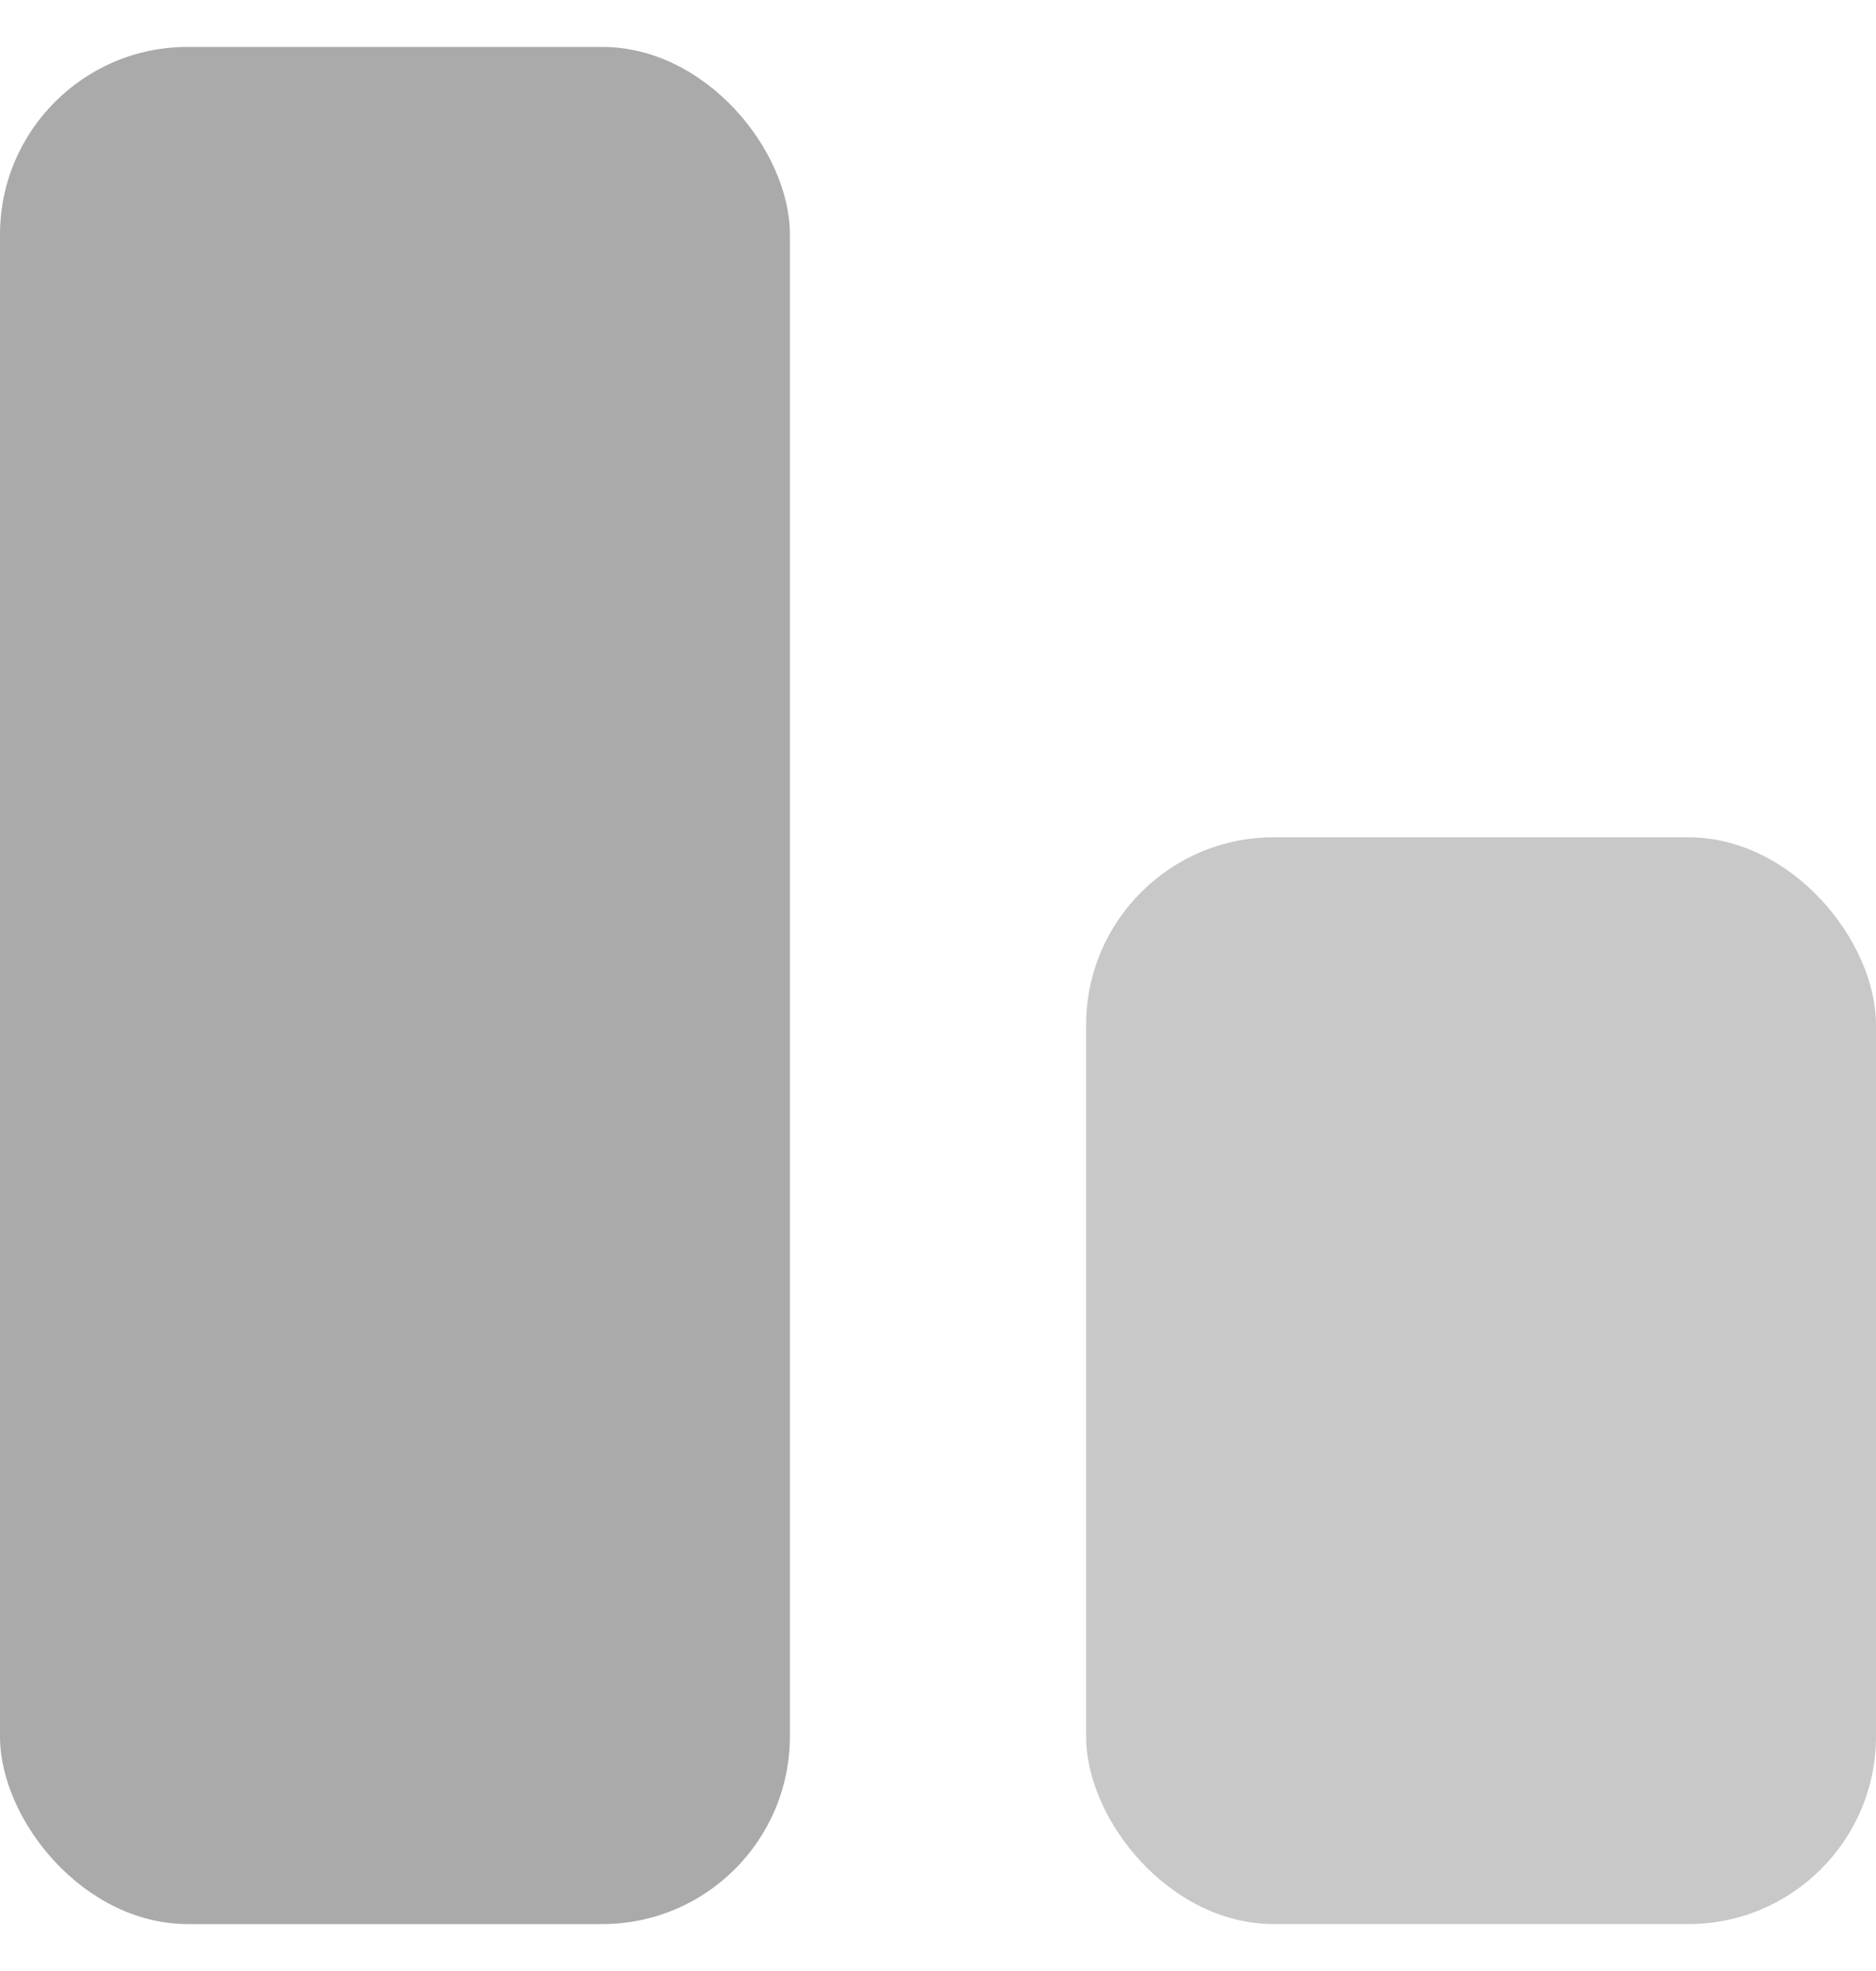 <svg width="20" height="21" viewBox="0 0 20 21" fill="none" xmlns="http://www.w3.org/2000/svg">
<rect y="0.5" width="8.421" height="20" rx="2" fill="#AAAAAA"/>
<rect x="11.579" y="8.921" width="8.421" height="11.579" rx="2" fill="#C8C8C8"/>
</svg>
